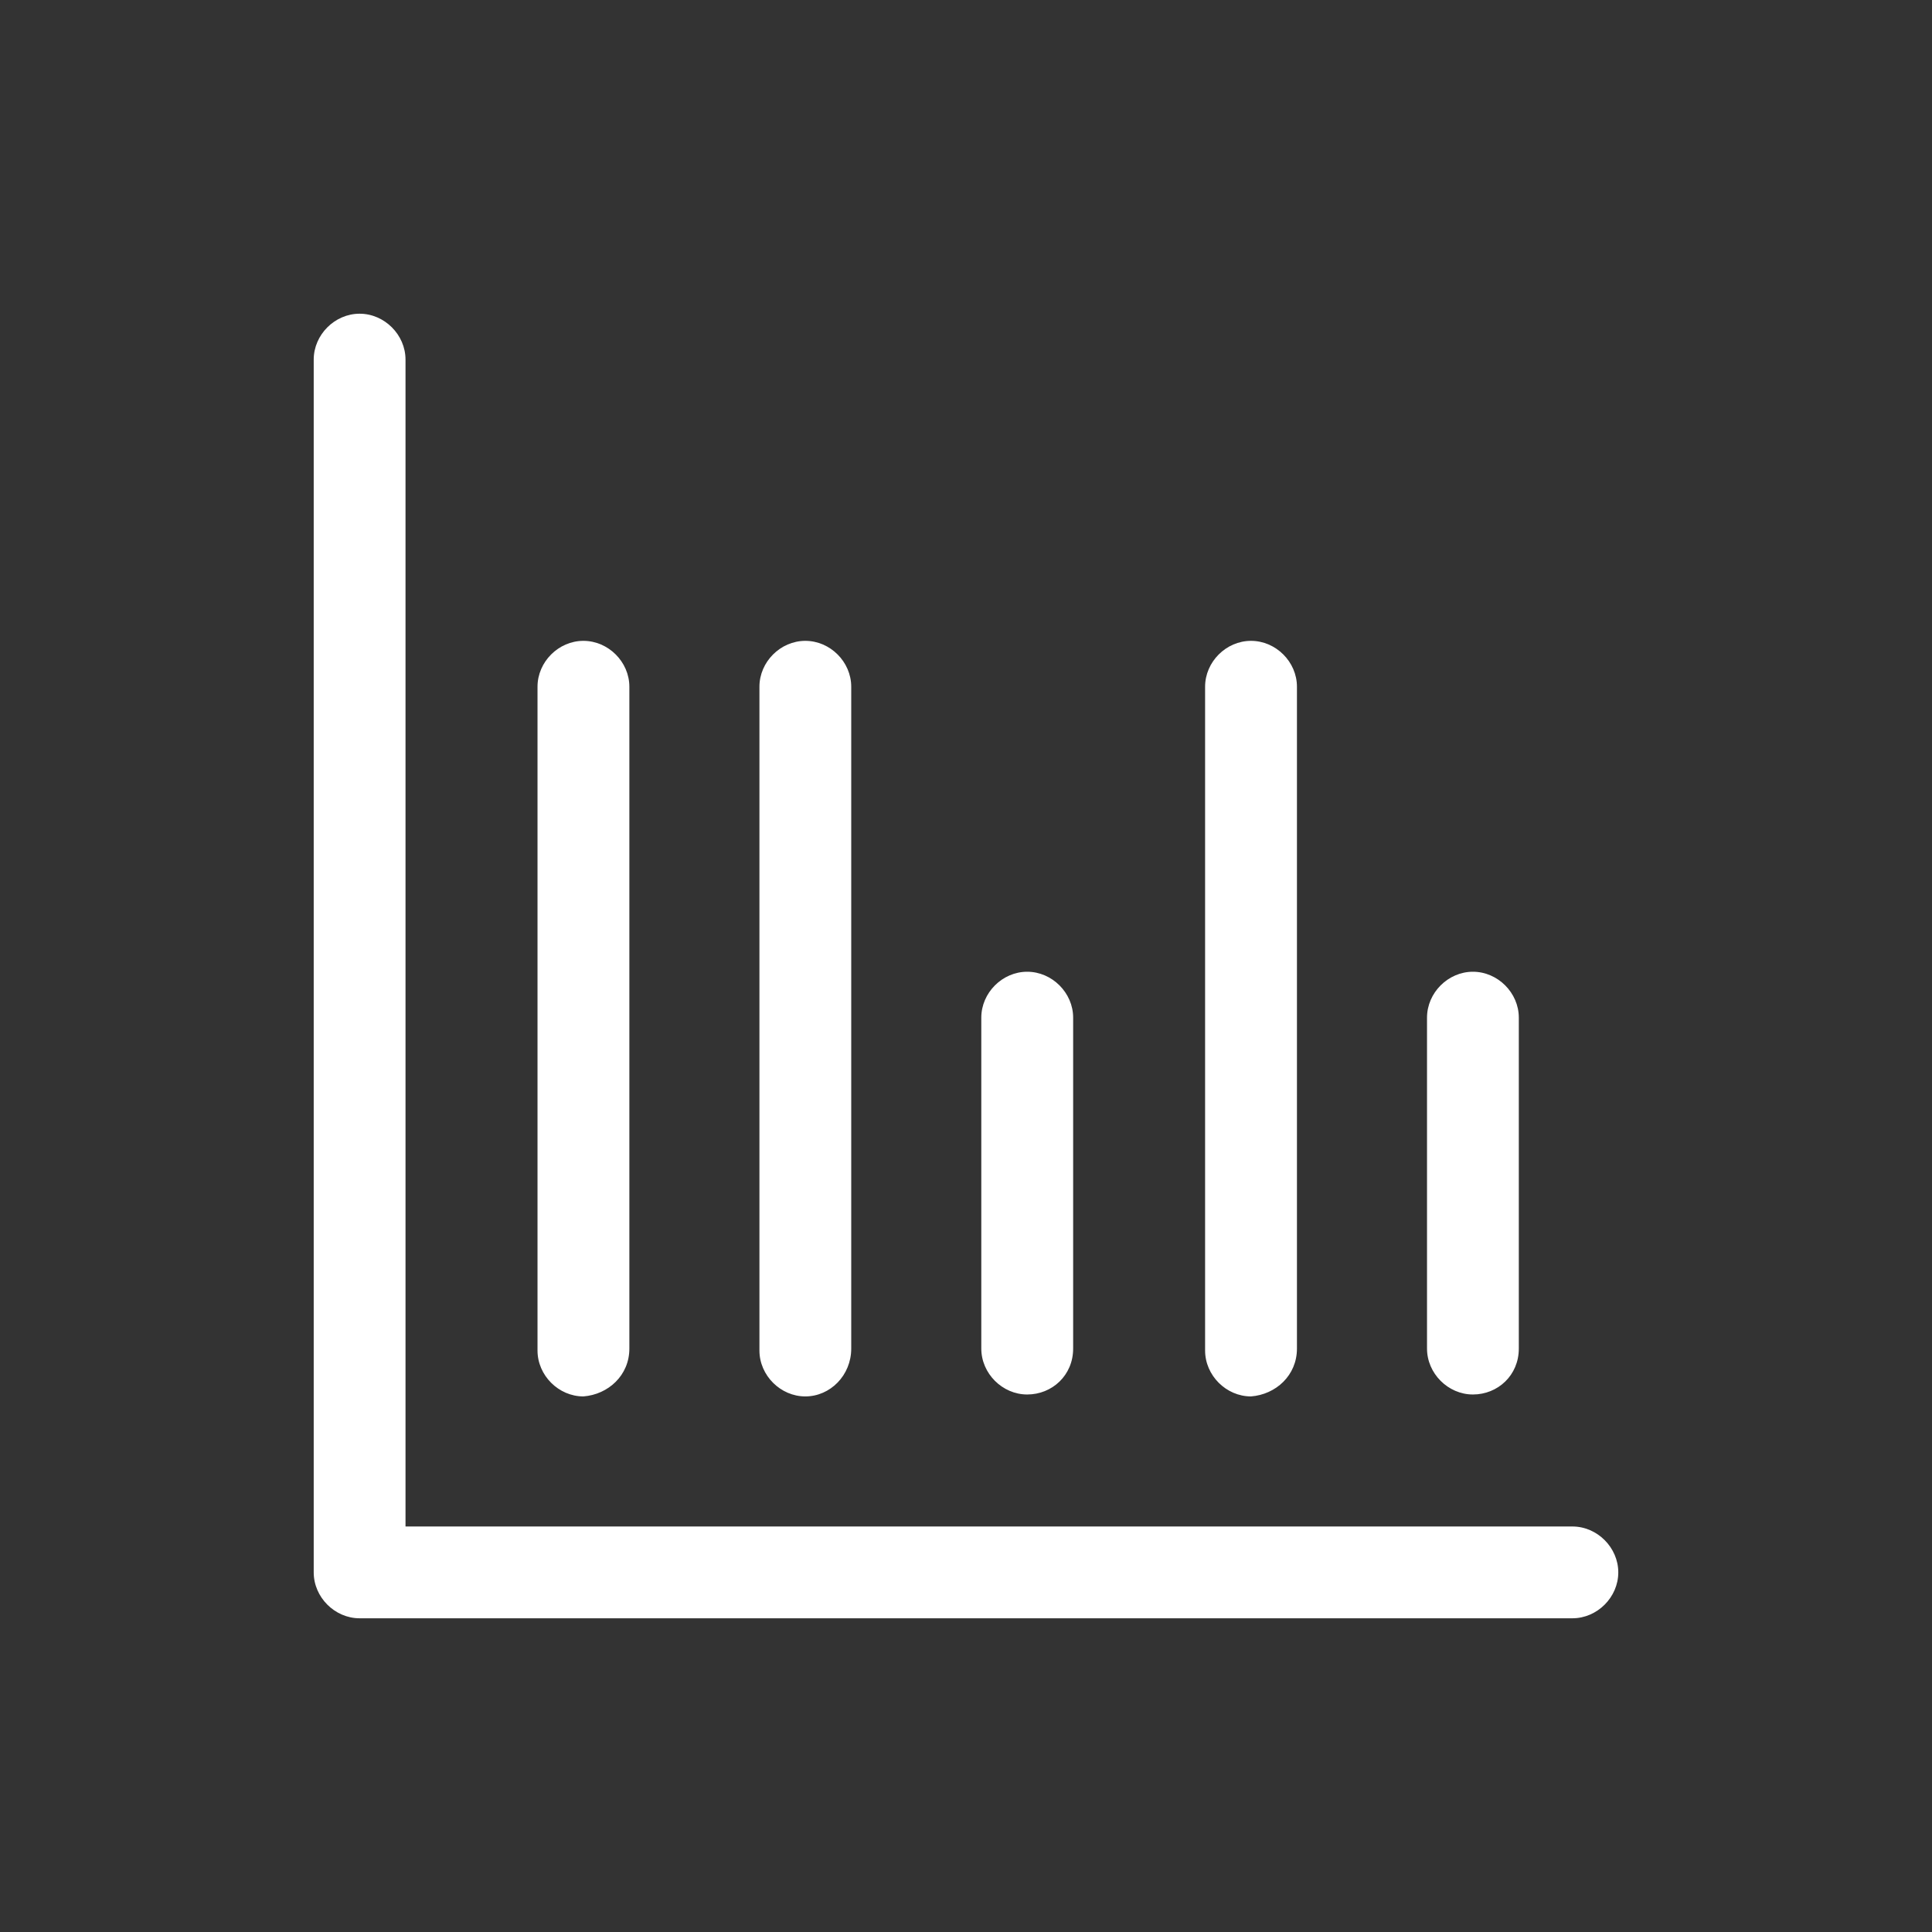 <svg xmlns="http://www.w3.org/2000/svg" width="37" height="37" viewBox="0 0 37 37" fill="none">
  <rect x="0" y="0" width="37" height="37" fill="#333333" stroke="none"/>
  <path d="M30.113 29.234H7.766V6.887C7.766 6.411 7.363 6.008 6.887 6.008C6.411 6.008 6.008 6.411 6.008 6.887V30.113C6.008 30.589 6.411 30.992 6.887 30.992H30.113C30.589 30.992 30.992 30.589 30.992 30.113C30.992 29.637 30.589 29.234 30.113 29.234Z" fill="white"/>
  <path d="M16.302 25.827V13.152C16.302 12.675 15.899 12.273 15.423 12.273C14.947 12.273 14.544 12.675 14.544 13.152V25.864C14.544 26.34 14.947 26.743 15.423 26.743C15.899 26.743 16.302 26.34 16.302 25.827ZM12.053 25.827V13.152C12.053 12.675 11.649 12.273 11.173 12.273C10.697 12.273 10.294 12.675 10.294 13.152V25.864C10.294 26.34 10.697 26.743 11.173 26.743C11.649 26.706 12.053 26.34 12.053 25.827ZM24.838 25.827V13.152C24.838 12.675 24.435 12.273 23.958 12.273C23.482 12.273 23.079 12.675 23.079 13.152V25.864C23.079 26.34 23.482 26.743 23.958 26.743C24.435 26.706 24.838 26.34 24.838 25.827ZM29.087 25.827V19.489C29.087 19.013 28.684 18.61 28.208 18.61C27.732 18.61 27.329 19.013 27.329 19.489V25.827C27.329 26.303 27.732 26.706 28.208 26.706C28.684 26.706 29.087 26.34 29.087 25.827ZM20.552 25.827V19.489C20.552 19.013 20.148 18.61 19.672 18.61C19.196 18.61 18.793 19.013 18.793 19.489V25.827C18.793 26.303 19.196 26.706 19.672 26.706C20.148 26.706 20.552 26.34 20.552 25.827Z" fill="white"/>
</svg>